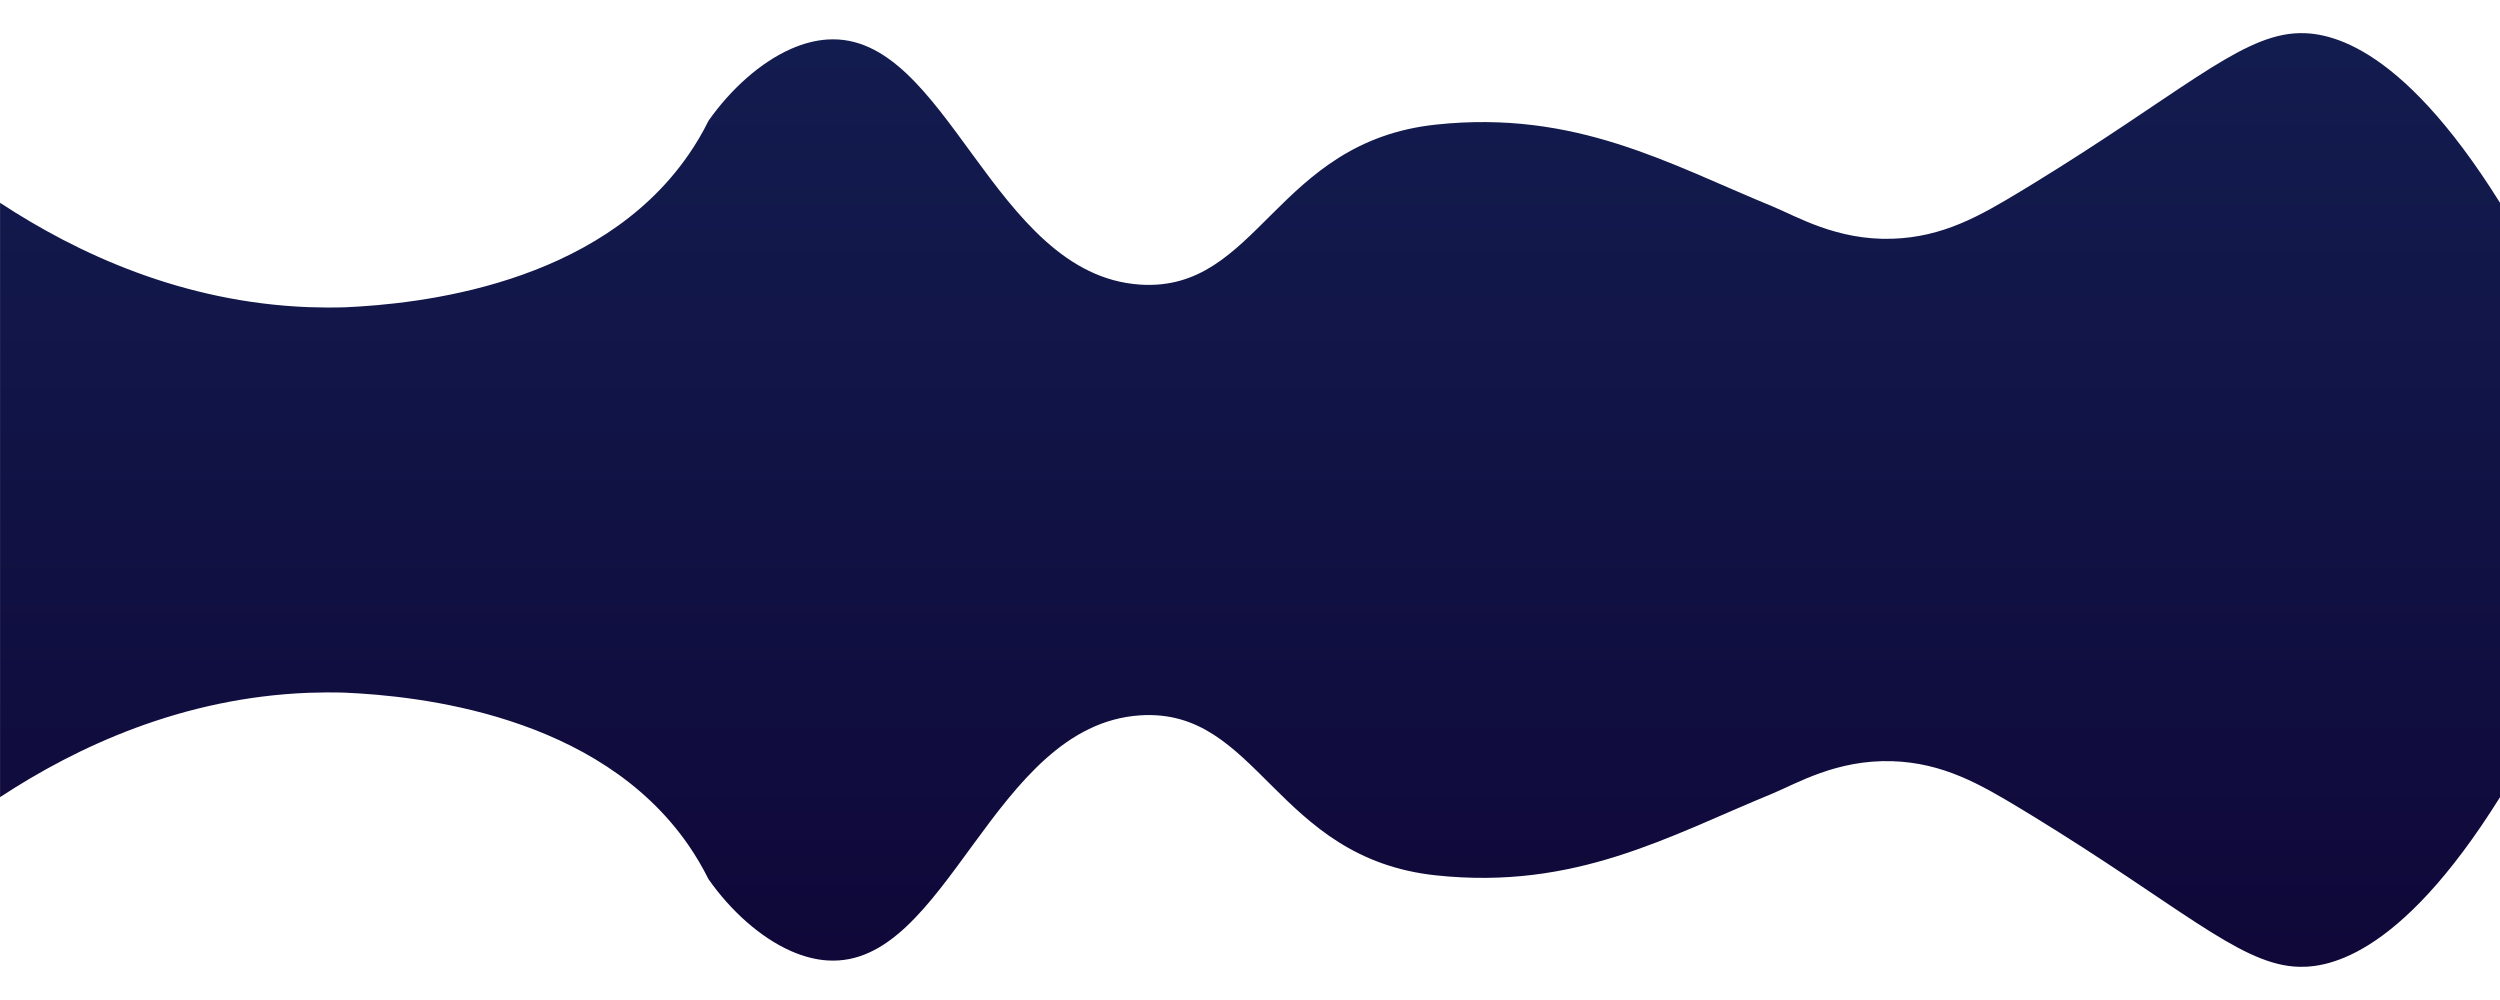 <?xml version="1.0" encoding="utf-8"?>
<!-- Generator: Adobe Illustrator 27.3.1, SVG Export Plug-In . SVG Version: 6.00 Build 0)  -->
<svg version="1.1" id="Camada_1" xmlns="http://www.w3.org/2000/svg" xmlns:xlink="http://www.w3.org/1999/xlink" x="0px" y="0px"
	 viewBox="0 0 500 200" style="enable-background:new 0 0 500 200;" xml:space="preserve">
<style type="text/css">
	.st0{fill:url(#SVGID_1_);}
</style>
<linearGradient id="SVGID_1_" gradientUnits="userSpaceOnUse" x1="0" y1="0" x2="0" y2="200">
	<stop  offset="0" style="stop-color:#131D50"/>
	<stop  offset="1" style="stop-color:#0F0738"/>
</linearGradient>
<path class="st0" d="M500,40.56v118.88c-20.53,32.88-35.37,34.37-41.3,33.86c-11.26-0.96-23.13-12.31-52.09-30.06
	c-0.79-0.48-1.6-0.98-2.42-1.47c-8.26-5-15.62-9.2-25.74-9.53c-11.13-0.36-19.23,4.52-23.93,6.46
	c-20.84,8.56-39.44,19.35-67.34,16.37c-32.18-3.43-35.47-33.55-59.16-32c-29.61,1.94-38.53,50.54-62.51,49.02
	c-2.42-0.15-4.87-0.81-7.27-1.86c-6.23-2.74-12.15-8.15-16.53-14.38c-1.23-2.46-2.58-4.73-4.01-6.81
	c-18.1-26.21-54.16-29.86-68.73-30.51c-2.37-0.07-4.79-0.06-7.26,0.03c-25.22,0.97-46.21,10.7-61.7,20.87V40.56
	c15.49,10.17,36.47,19.9,61.7,20.87c2.47,0.09,4.89,0.1,7.26,0.03c14.57-0.65,50.63-4.3,68.73-30.51c1.44-2.08,2.79-4.34,4.01-6.81
	c4.38-6.22,10.3-11.64,16.53-14.38c2.4-1.05,4.85-1.71,7.27-1.86c23.98-1.52,32.9,47.08,62.51,49.02
	c23.69,1.55,26.98-28.56,59.16-32c27.91-2.98,46.51,7.81,67.34,16.37c4.71,1.93,12.8,6.82,23.93,6.46
	c10.12-0.33,17.48-4.52,25.74-9.53c0.82-0.5,1.63-0.99,2.42-1.47c28.96-17.75,40.83-29.1,52.09-30.06
	C464.63,6.19,479.47,7.68,500,40.56z"/>
</svg>
